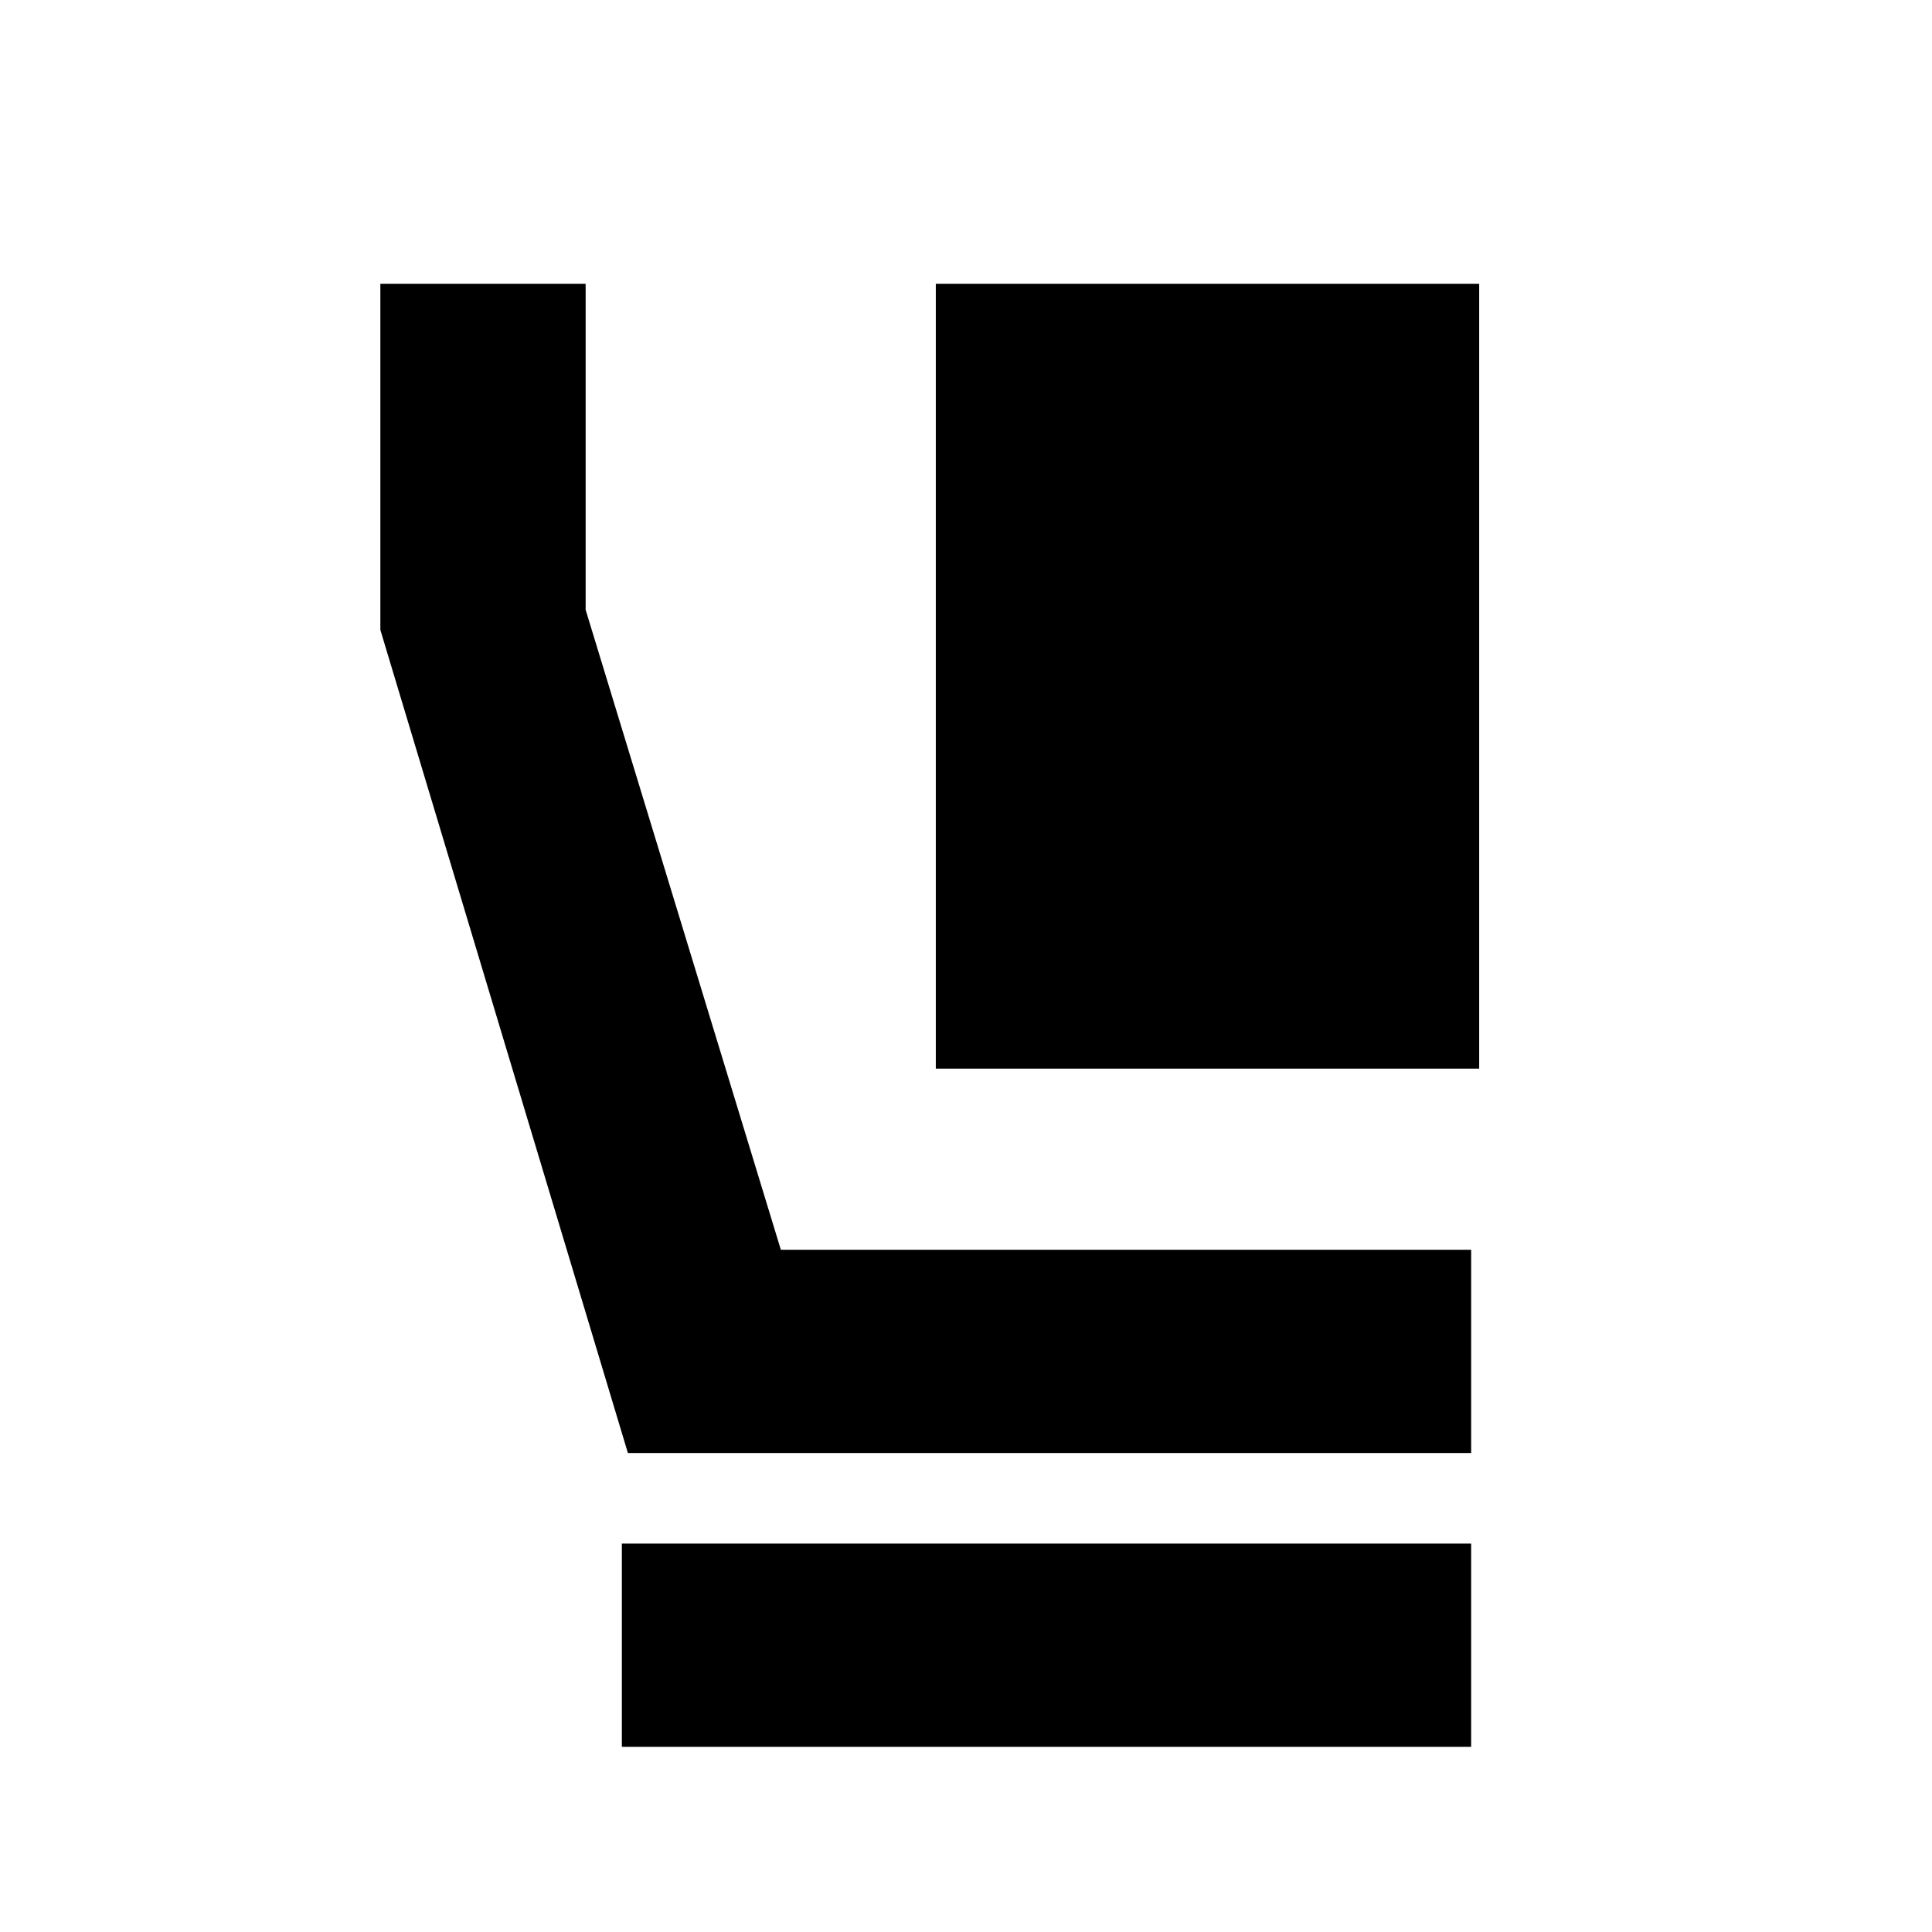 <svg xmlns="http://www.w3.org/2000/svg" height="24" width="24"><path d="M11.625 13.275v-9.75h6.75v9.75ZM7.8 18.05 4.725 7.825v-4.3h2.55v4.05l2.425 7.95h8.575v2.525Zm-.075 3.65v-2.525h10.55V21.7Z"/></svg>